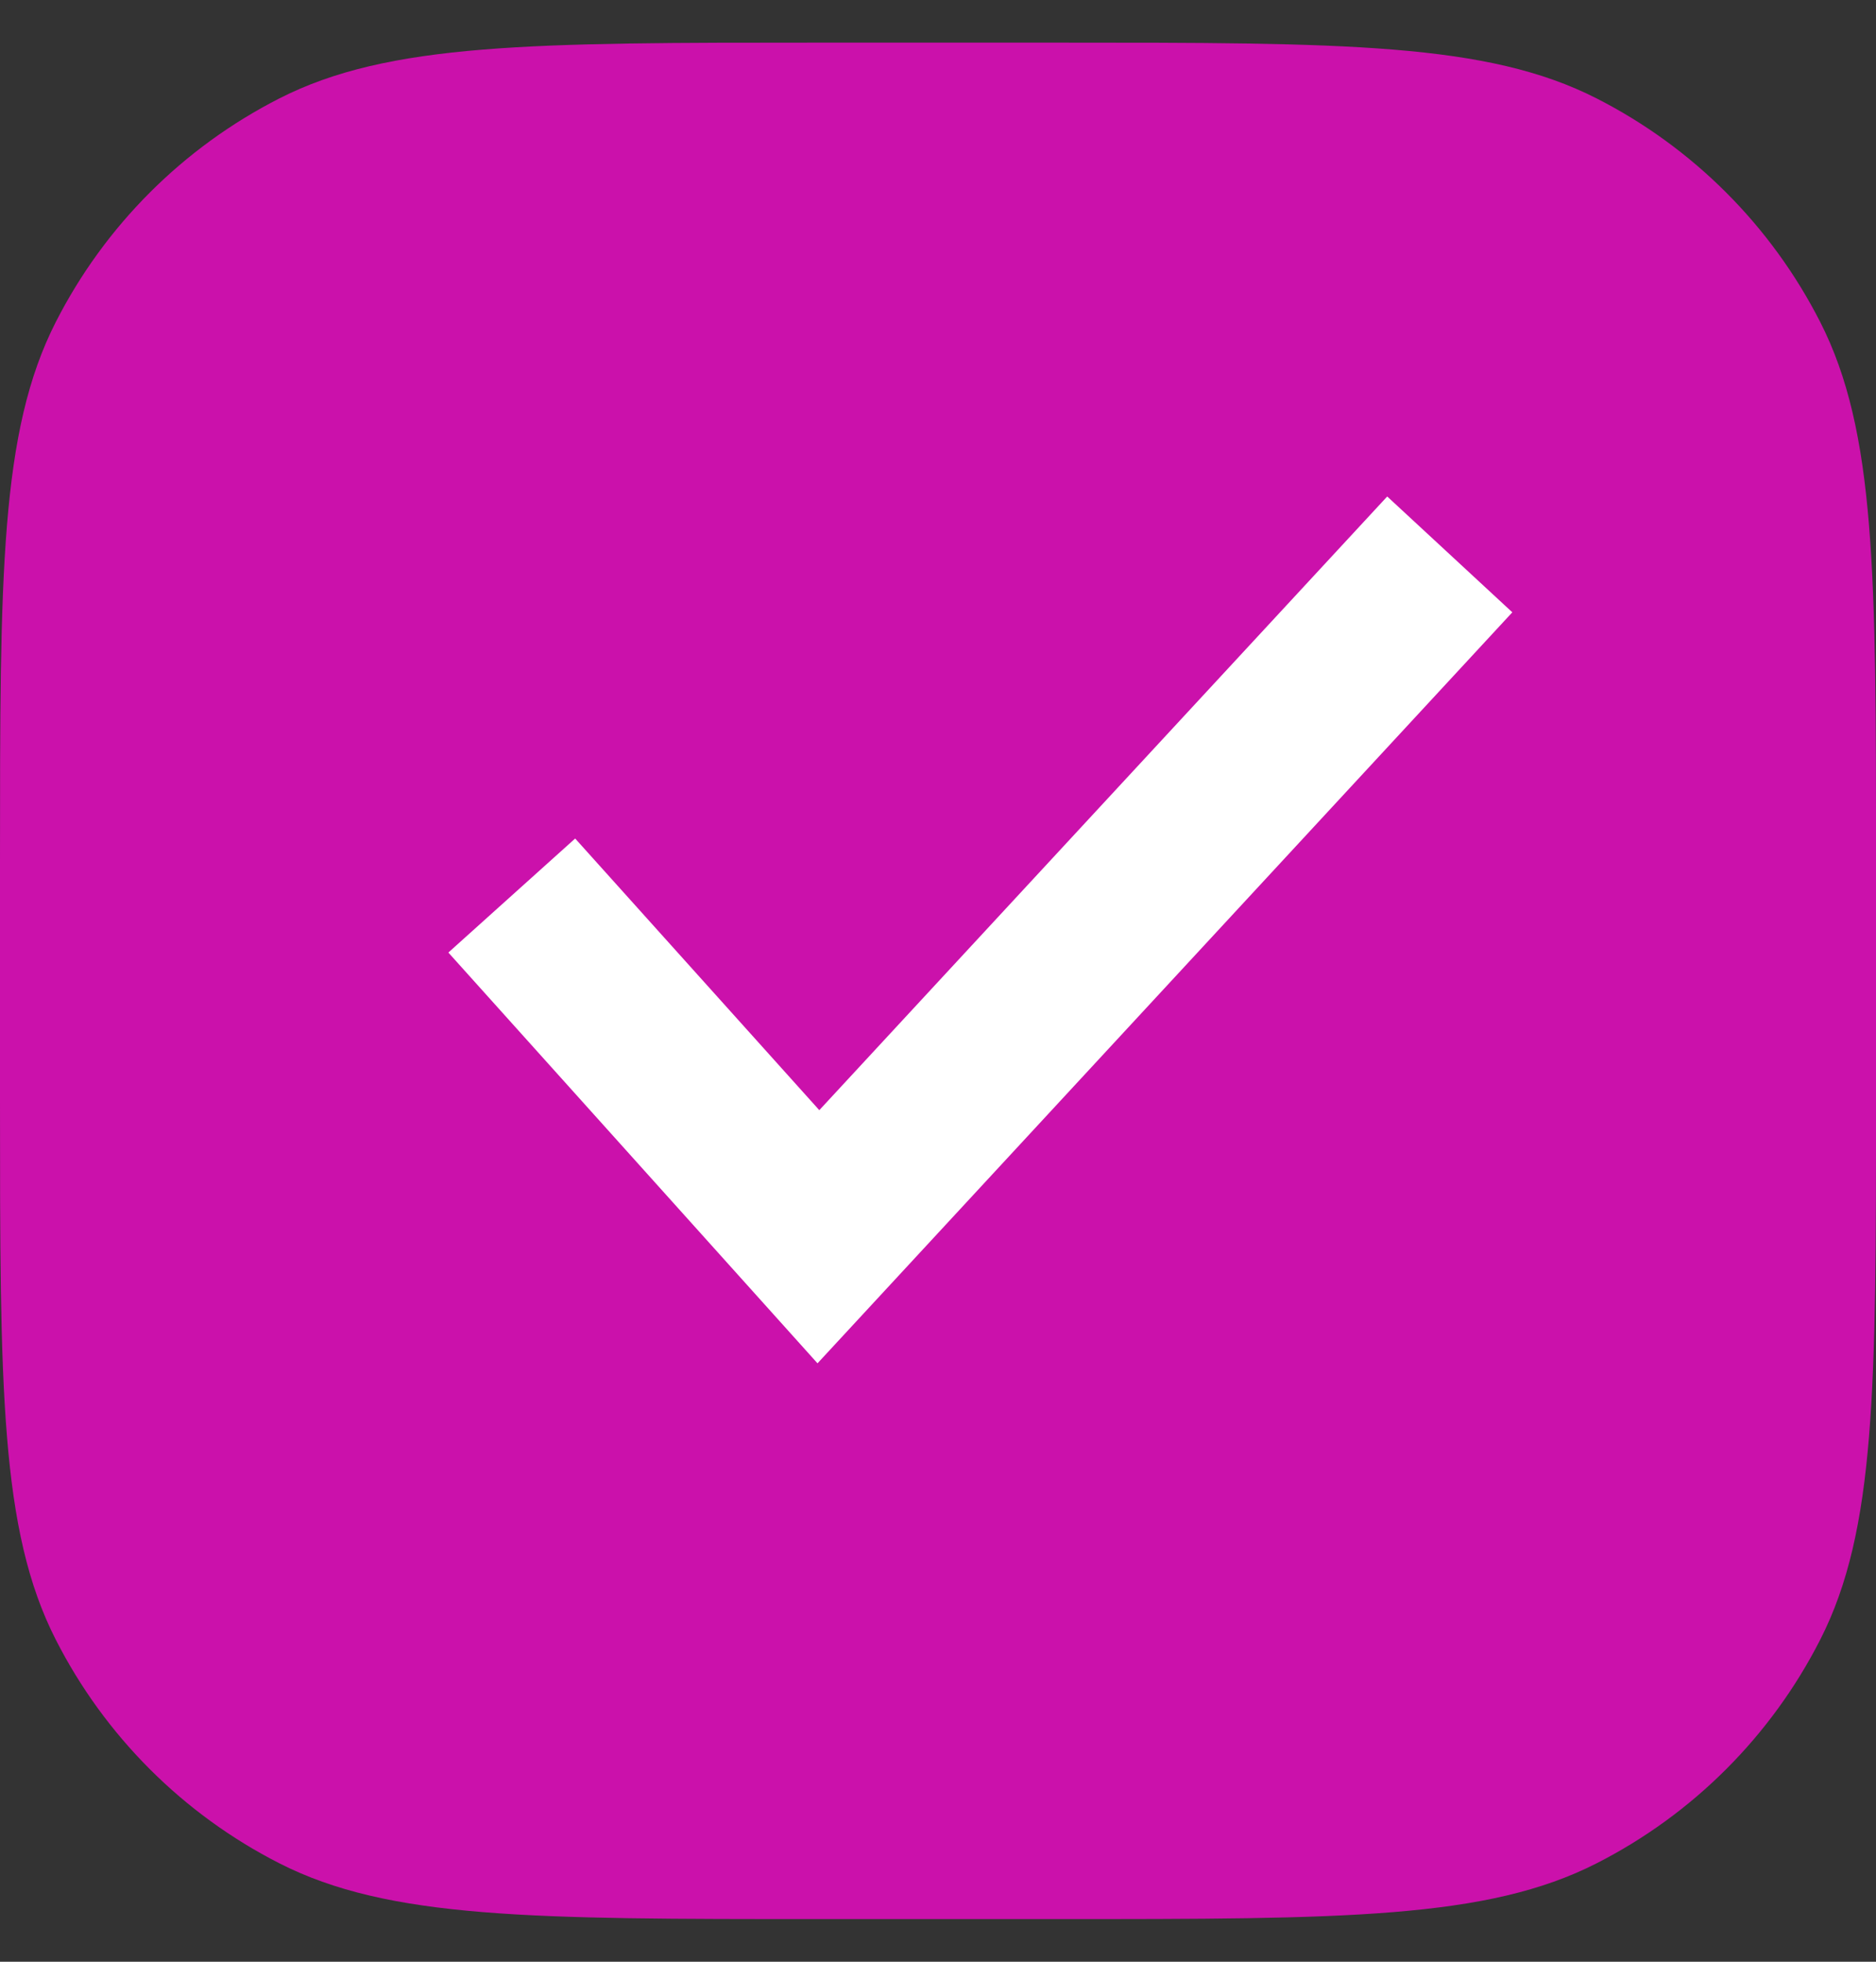 <svg width="22" height="23" viewBox="0 0 22 23" fill="none" xmlns="http://www.w3.org/2000/svg">
<rect x="0" y="0" width="22" height="23" fill="#333333" stroke="none"/>
<g id="checkbox" clip-path="url(#clip0_7_2013)">
<path id="Rectangle 2701 (Stroke)" fill-rule="evenodd" clip-rule="evenodd" d="M0.654 3.776C0 5.06 0 6.74 0 10.1V12.9C0 16.26 0 17.941 0.654 19.224C1.229 20.353 2.147 21.271 3.276 21.846C4.56 22.5 6.24 22.5 9.6 22.5H12.4C15.76 22.5 17.441 22.5 18.724 21.846C19.853 21.271 20.771 20.353 21.346 19.224C22 17.941 22 16.26 22 12.9V10.1C22 6.74 22 5.06 21.346 3.776C20.771 2.647 19.853 1.729 18.724 1.154C17.441 0.5 15.76 0.5 12.4 0.5H9.6C6.24 0.5 4.56 0.5 3.276 1.154C2.147 1.729 1.229 2.647 0.654 3.776Z" fill="#CB11AB"/>
<path id="Path Copy 2 (Stroke)" fill-rule="evenodd" clip-rule="evenodd" d="M17.735 7.179L9.587 15.984L5.258 11.168L6.745 9.831L9.608 13.016L16.268 5.821L17.735 7.179Z" fill="white"/>
</g>
<defs>
<clipPath id="clip0_7_2013">
<rect width="22" height="22" fill="white" transform="translate(0 0.5)"/>
</clipPath>
</defs>
</svg>
